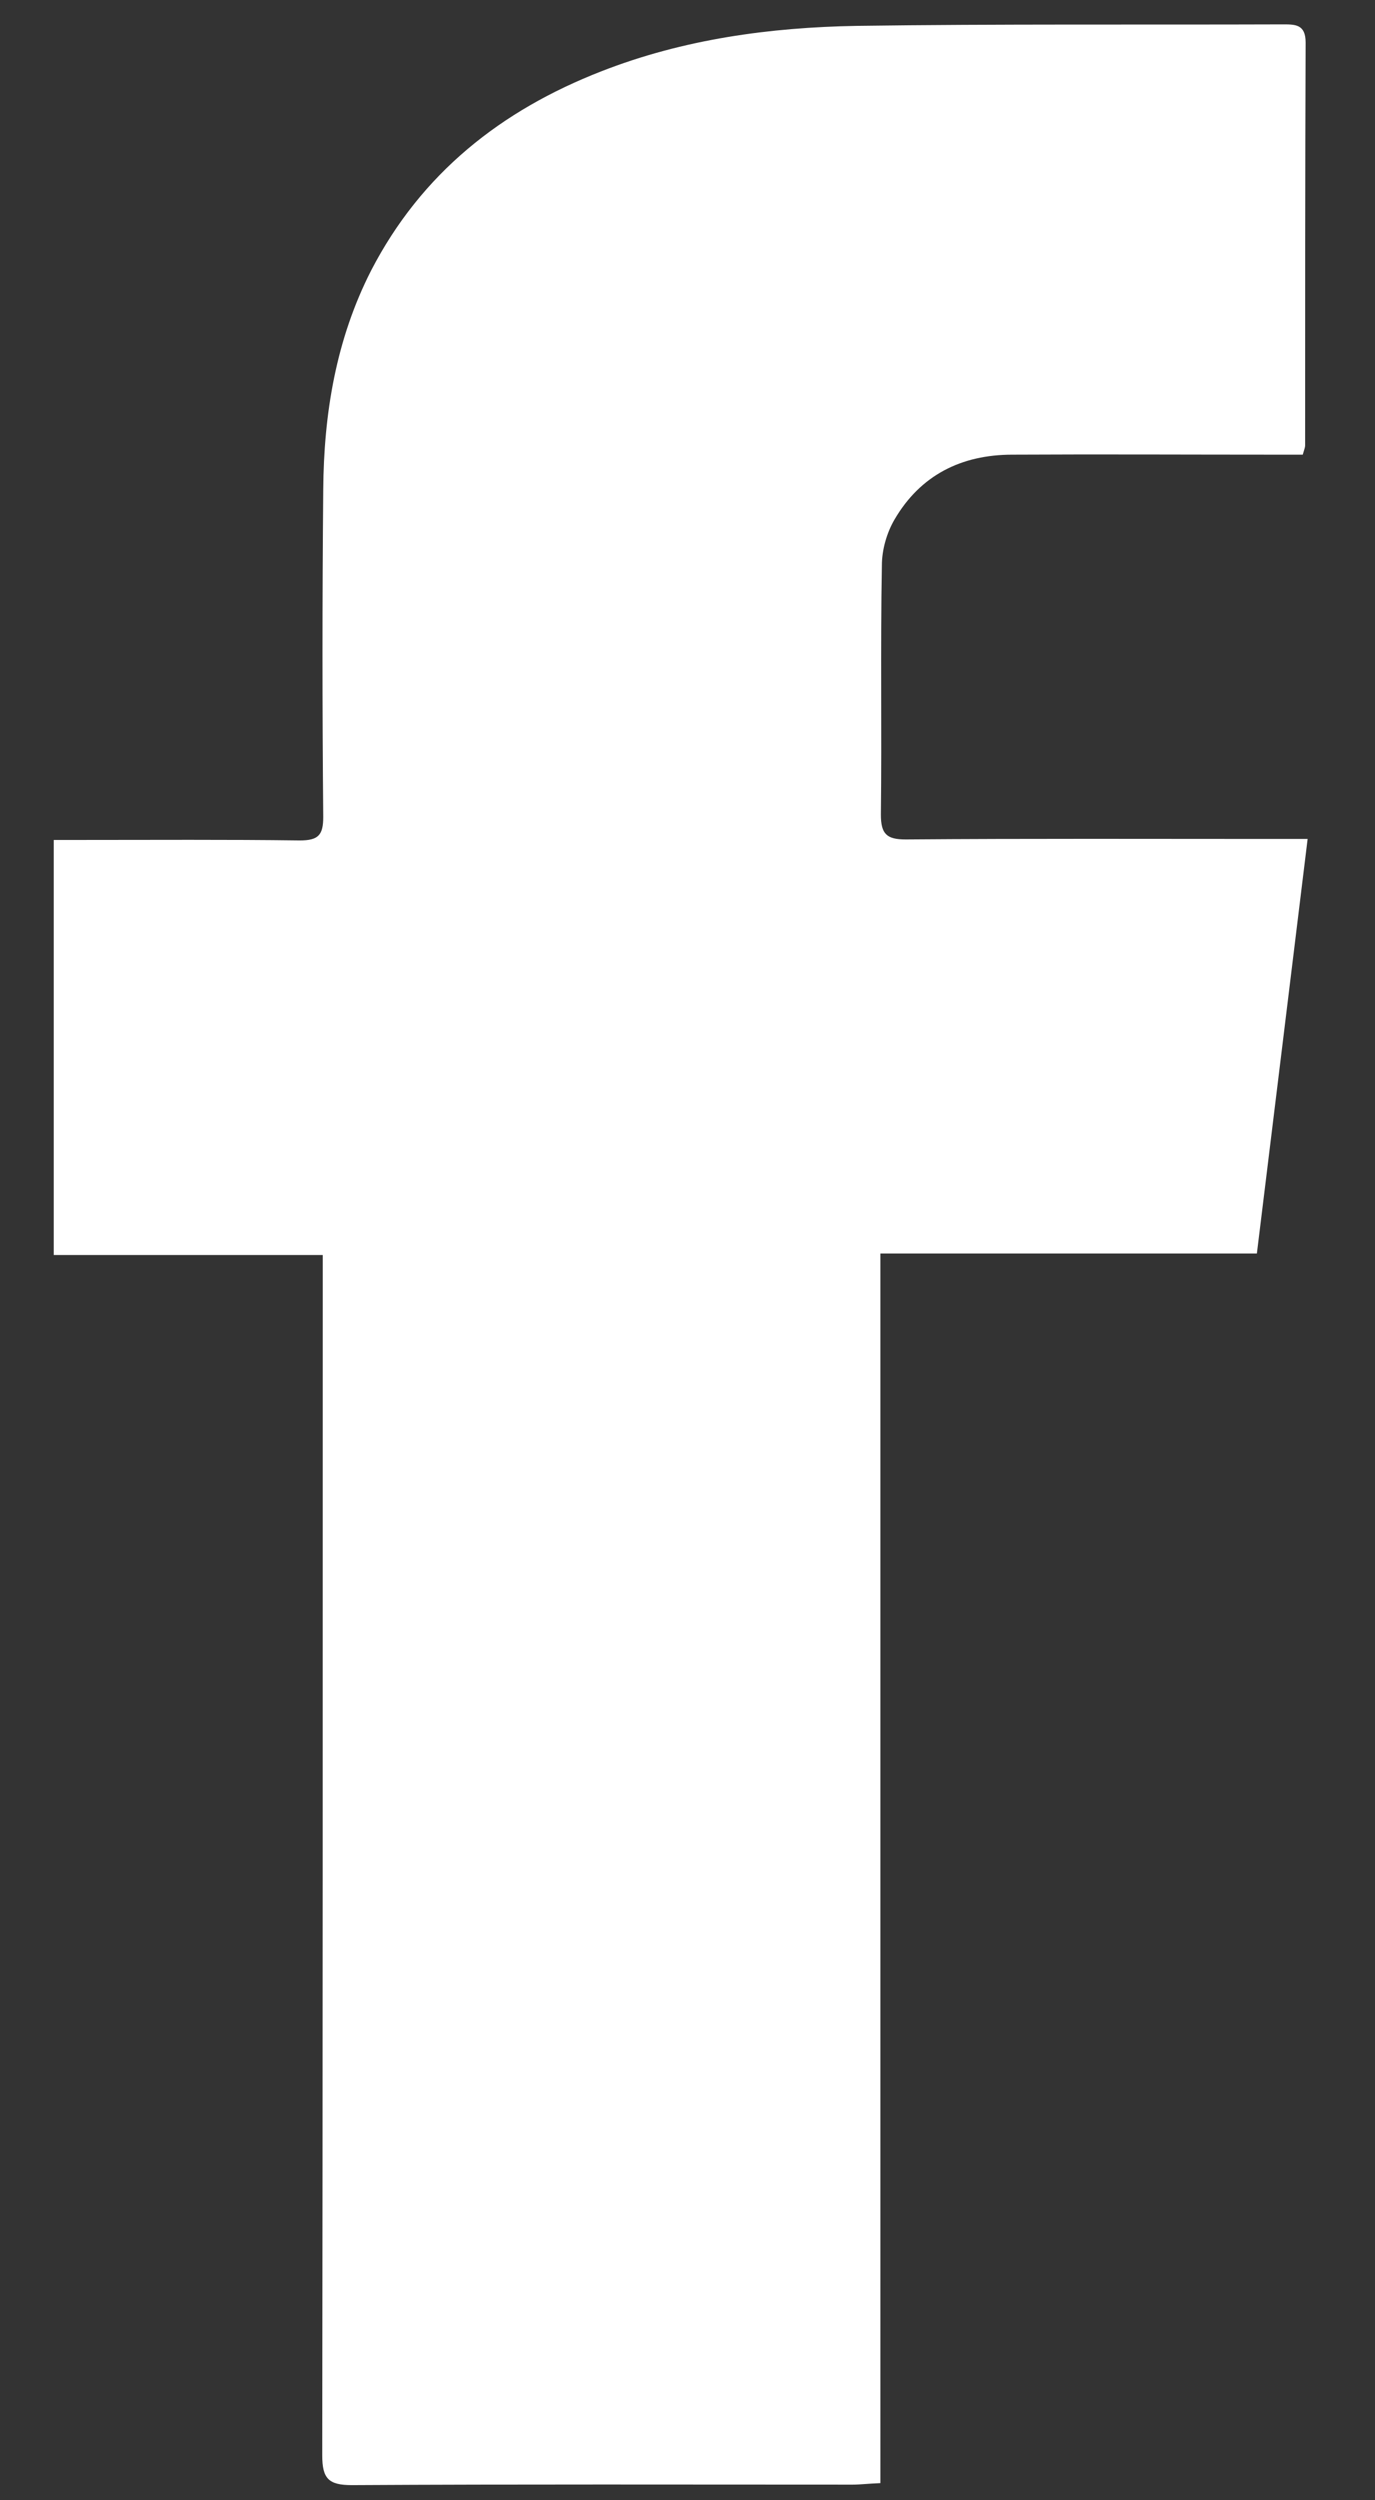 <svg width="11" height="20" viewBox="0 0 11 20" fill="none" xmlns="http://www.w3.org/2000/svg">
<rect x="0" y="0" width="11" height="20" fill="#333333" stroke="none"/>
<path d="M7.043 19.863C6.945 19.867 6.883 19.875 6.82 19.875C5.484 19.875 4.152 19.871 2.816 19.879C2.629 19.879 2.578 19.828 2.578 19.641C2.582 16.531 2.582 13.418 2.582 10.309C2.582 10.227 2.582 10.145 2.582 10.039C1.855 10.039 1.148 10.039 0.43 10.039C0.43 8.93 0.43 7.84 0.43 6.719C0.504 6.719 0.574 6.719 0.641 6.719C1.227 6.719 1.812 6.715 2.398 6.723C2.547 6.723 2.586 6.68 2.586 6.535C2.578 5.664 2.578 4.789 2.586 3.918C2.59 3.309 2.688 2.715 2.969 2.164C3.371 1.387 4.008 0.883 4.812 0.57C5.469 0.313 6.16 0.219 6.855 0.207C7.988 0.191 9.121 0.199 10.254 0.195C10.359 0.195 10.445 0.191 10.445 0.34C10.441 1.414 10.441 2.488 10.441 3.563C10.441 3.574 10.438 3.586 10.422 3.637C10.355 3.637 10.281 3.637 10.207 3.637C9.504 3.637 8.801 3.633 8.098 3.637C7.691 3.637 7.363 3.801 7.156 4.156C7.094 4.262 7.055 4.398 7.055 4.523C7.043 5.188 7.055 5.852 7.047 6.516C7.047 6.672 7.094 6.715 7.246 6.715C8.223 6.707 9.199 6.711 10.176 6.711C10.254 6.711 10.328 6.711 10.461 6.711C10.324 7.828 10.191 8.922 10.055 10.027C9.039 10.027 8.051 10.027 7.043 10.027C7.043 13.312 7.043 16.578 7.043 19.863Z" fill="white"/>
</svg>
